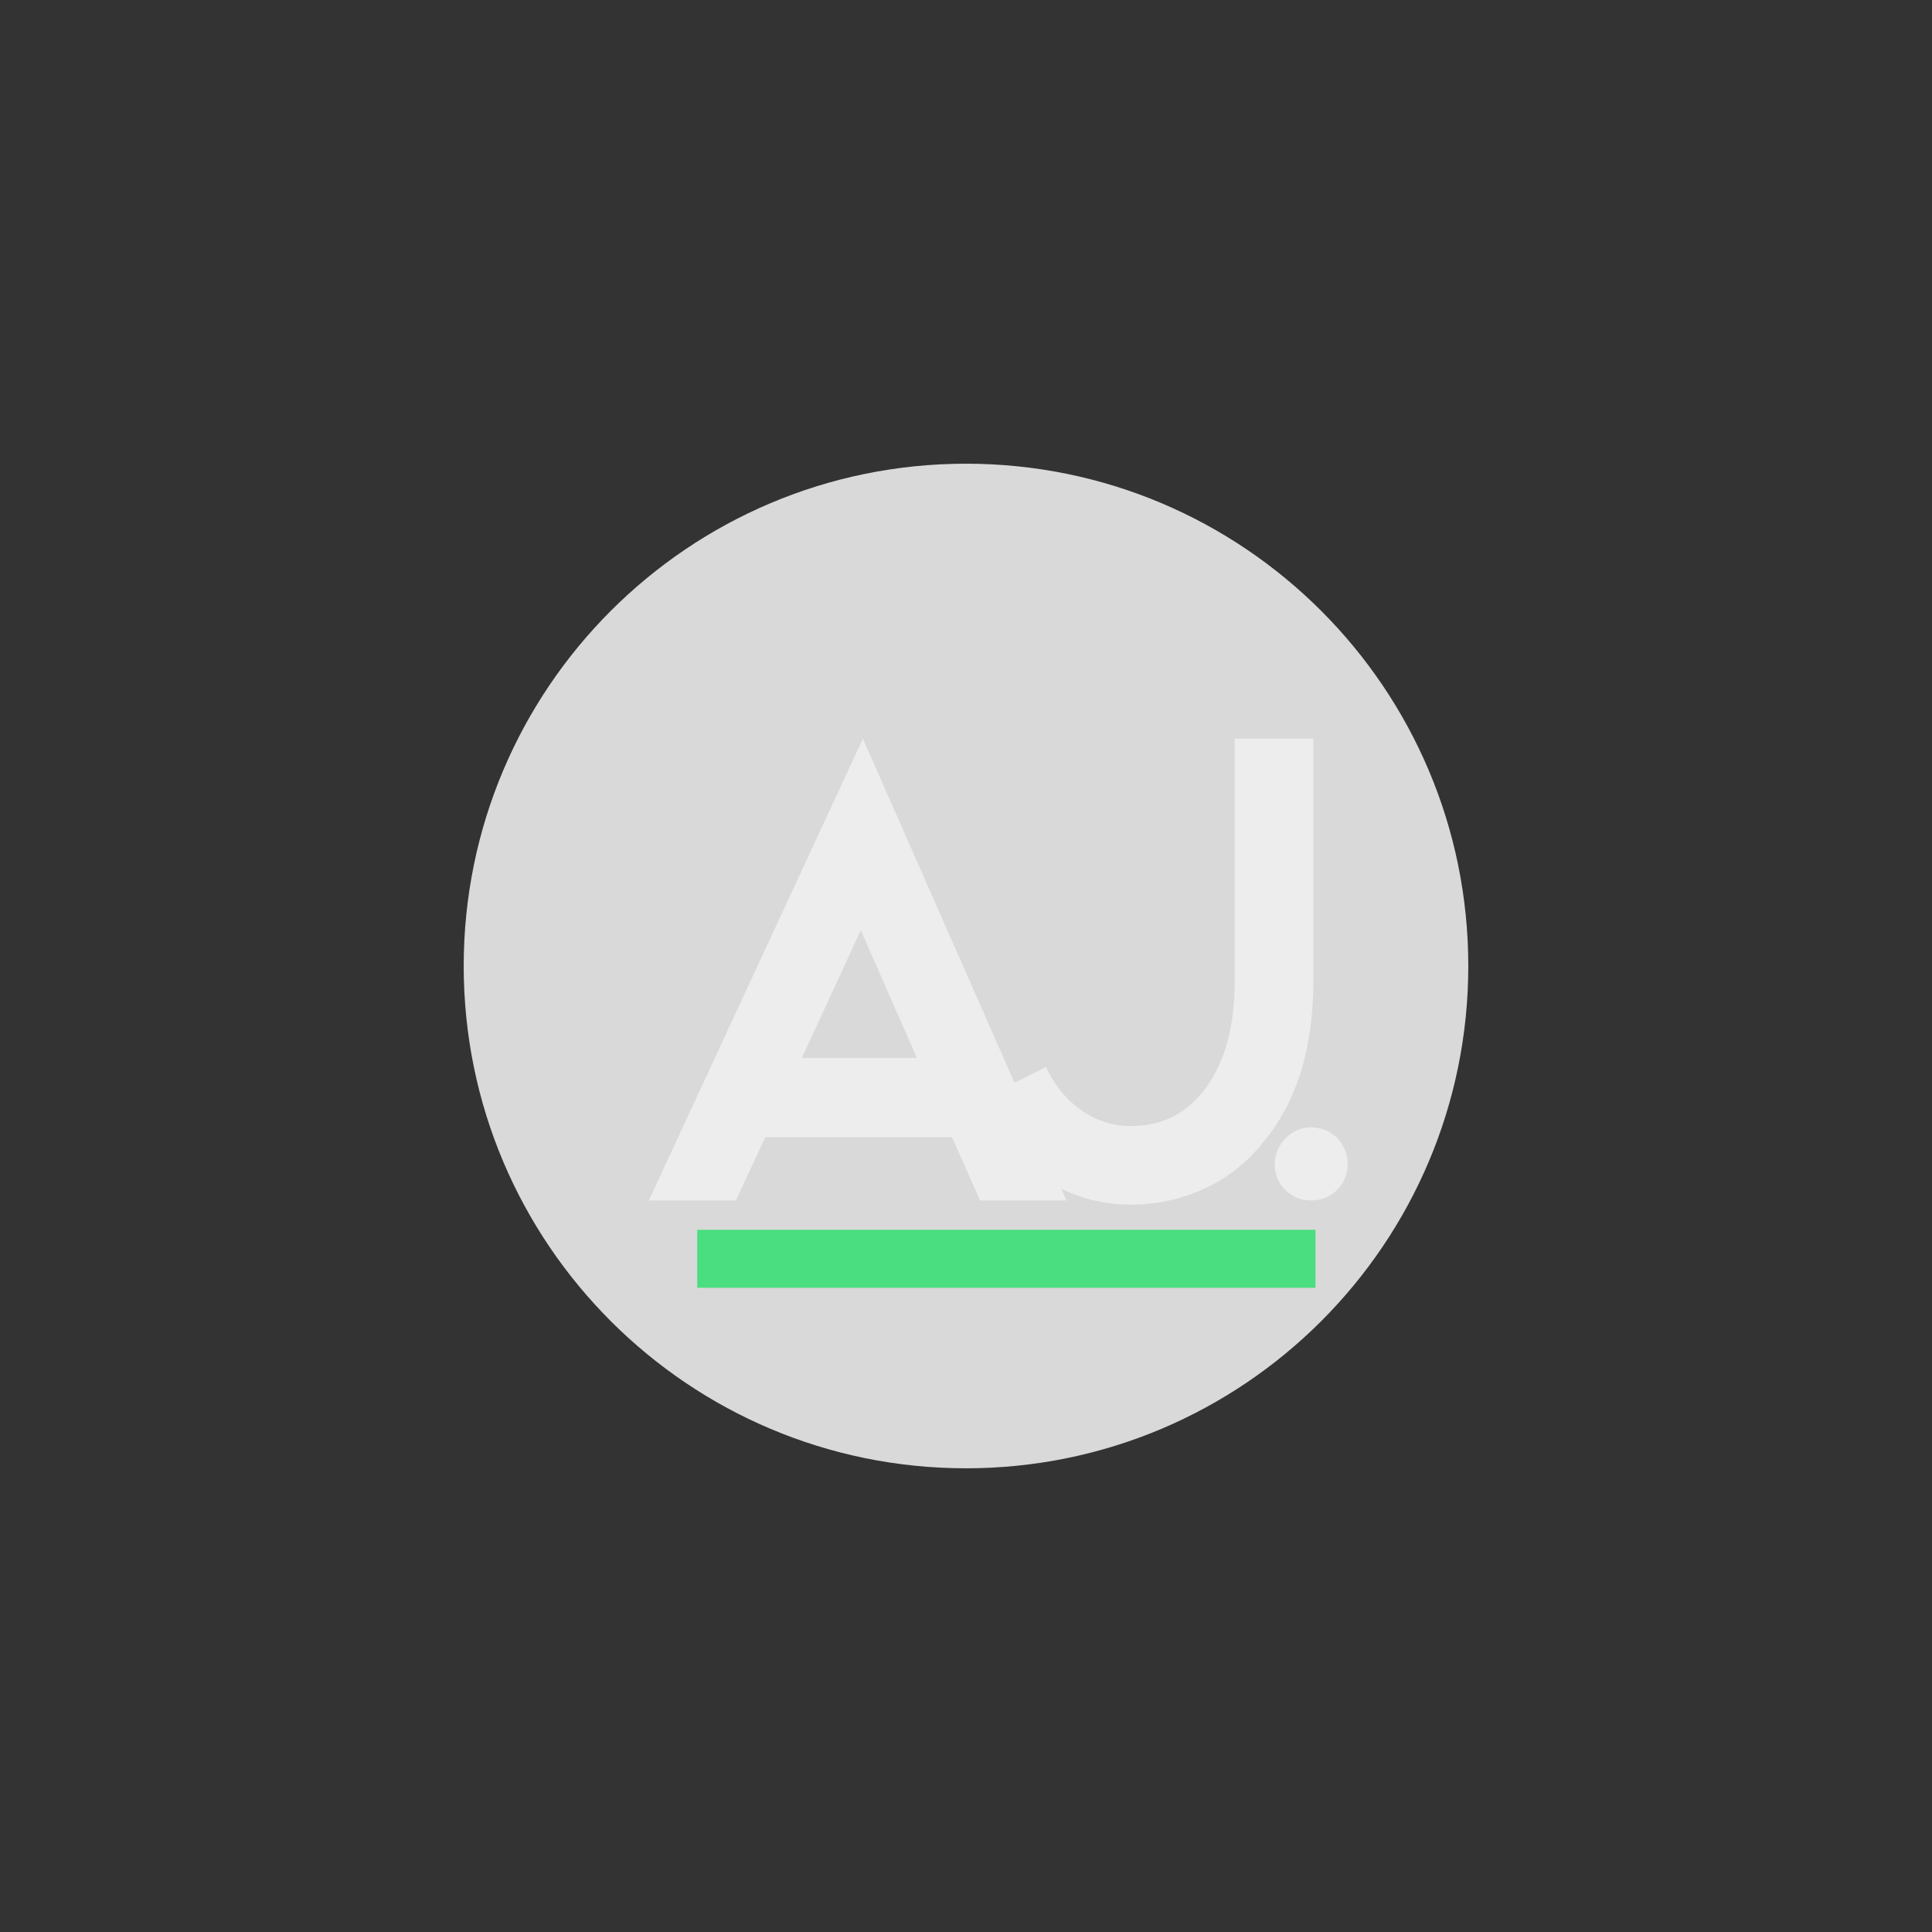 <svg xmlns="http://www.w3.org/2000/svg" xmlns:xlink="http://www.w3.org/1999/xlink" width="500" zoomAndPan="magnify" viewBox="0 0 375 375" height="500" preserveAspectRatio="xMidYMid meet" version="1.0"><rect x="0" y="0" width="375" height="375" fill="#333333" stroke="none"/><defs><g/><clipPath id="501be68af2"><path d="M 90.004 90.004 L 284.996 90.004 L 284.996 284.996 L 90.004 284.996 Z M 90.004 90.004 " clip-rule="nonzero"/></clipPath><clipPath id="c3cb0c3ba5"><path d="M 187.5 90.004 C 133.656 90.004 90.004 133.656 90.004 187.5 C 90.004 241.344 133.656 284.996 187.5 284.996 C 241.344 284.996 284.996 241.344 284.996 187.5 C 284.996 133.656 241.344 90.004 187.5 90.004 Z M 187.5 90.004 " clip-rule="nonzero"/></clipPath></defs><g clip-path="url(#501be68af2)"><g clip-path="url(#c3cb0c3ba5)"><path fill="#d9d9d9" d="M 90.004 90.004 L 284.996 90.004 L 284.996 284.996 L 90.004 284.996 Z M 90.004 90.004 " fill-opacity="1" fill-rule="nonzero"/></g></g><g fill="#ededed" fill-opacity="1"><g transform="translate(119.814, 233.001)"><g><path d="M 64.969 -12.266 L 28.734 -12.266 L 23.016 0 L 6.125 0 L 47.672 -89.625 L 87.172 0 L 70.422 0 Z M 58.156 -27.656 L 47.266 -52.438 L 35.828 -27.656 Z M 58.156 -27.656 "/></g></g></g><g fill="#ededed" fill-opacity="1"><g transform="translate(185.863, 233.001)"><g><path d="M 59.109 -11.031 C 56.023 -7.219 52.301 -4.312 47.938 -2.312 C 43.488 -0.227 38.723 0.812 33.641 0.812 C 27.379 0.812 21.566 -0.957 16.203 -4.5 C 10.848 -7.945 6.582 -12.801 3.406 -19.062 L 17.156 -25.875 C 18.883 -22.25 21.203 -19.438 24.109 -17.438 C 27.016 -15.438 30.191 -14.438 33.641 -14.438 C 39.816 -14.438 44.723 -16.977 48.359 -22.062 C 51.984 -27.145 53.797 -34 53.797 -42.625 L 53.797 -89.625 L 69.062 -89.625 L 69.062 -42.625 C 69.062 -29.375 65.742 -18.844 59.109 -11.031 Z M 59.109 -11.031 "/></g></g></g><g fill="#ededed" fill-opacity="1"><g transform="translate(238.157, 233.001)"><g><path d="M 16.344 0 C 14.344 0 12.664 -0.68 11.312 -2.047 C 9.945 -3.41 9.266 -5.086 9.266 -7.078 C 9.266 -8.984 9.988 -10.664 11.438 -12.125 C 12.801 -13.488 14.438 -14.172 16.344 -14.172 C 18.25 -14.172 19.93 -13.488 21.391 -12.125 C 22.742 -10.664 23.422 -8.984 23.422 -7.078 C 23.422 -5.086 22.742 -3.41 21.391 -2.047 C 20.023 -0.68 18.344 0 16.344 0 Z M 16.344 0 "/></g></g></g><path stroke-linecap="butt" transform="matrix(0.75, 0, 0, 0.75, 135.334, 238.703)" fill="none" stroke-linejoin="miter" d="M -0.002 7.5 L 159.998 7.5 " stroke="#4ade80" stroke-width="15" stroke-opacity="1" stroke-miterlimit="4"/></svg>